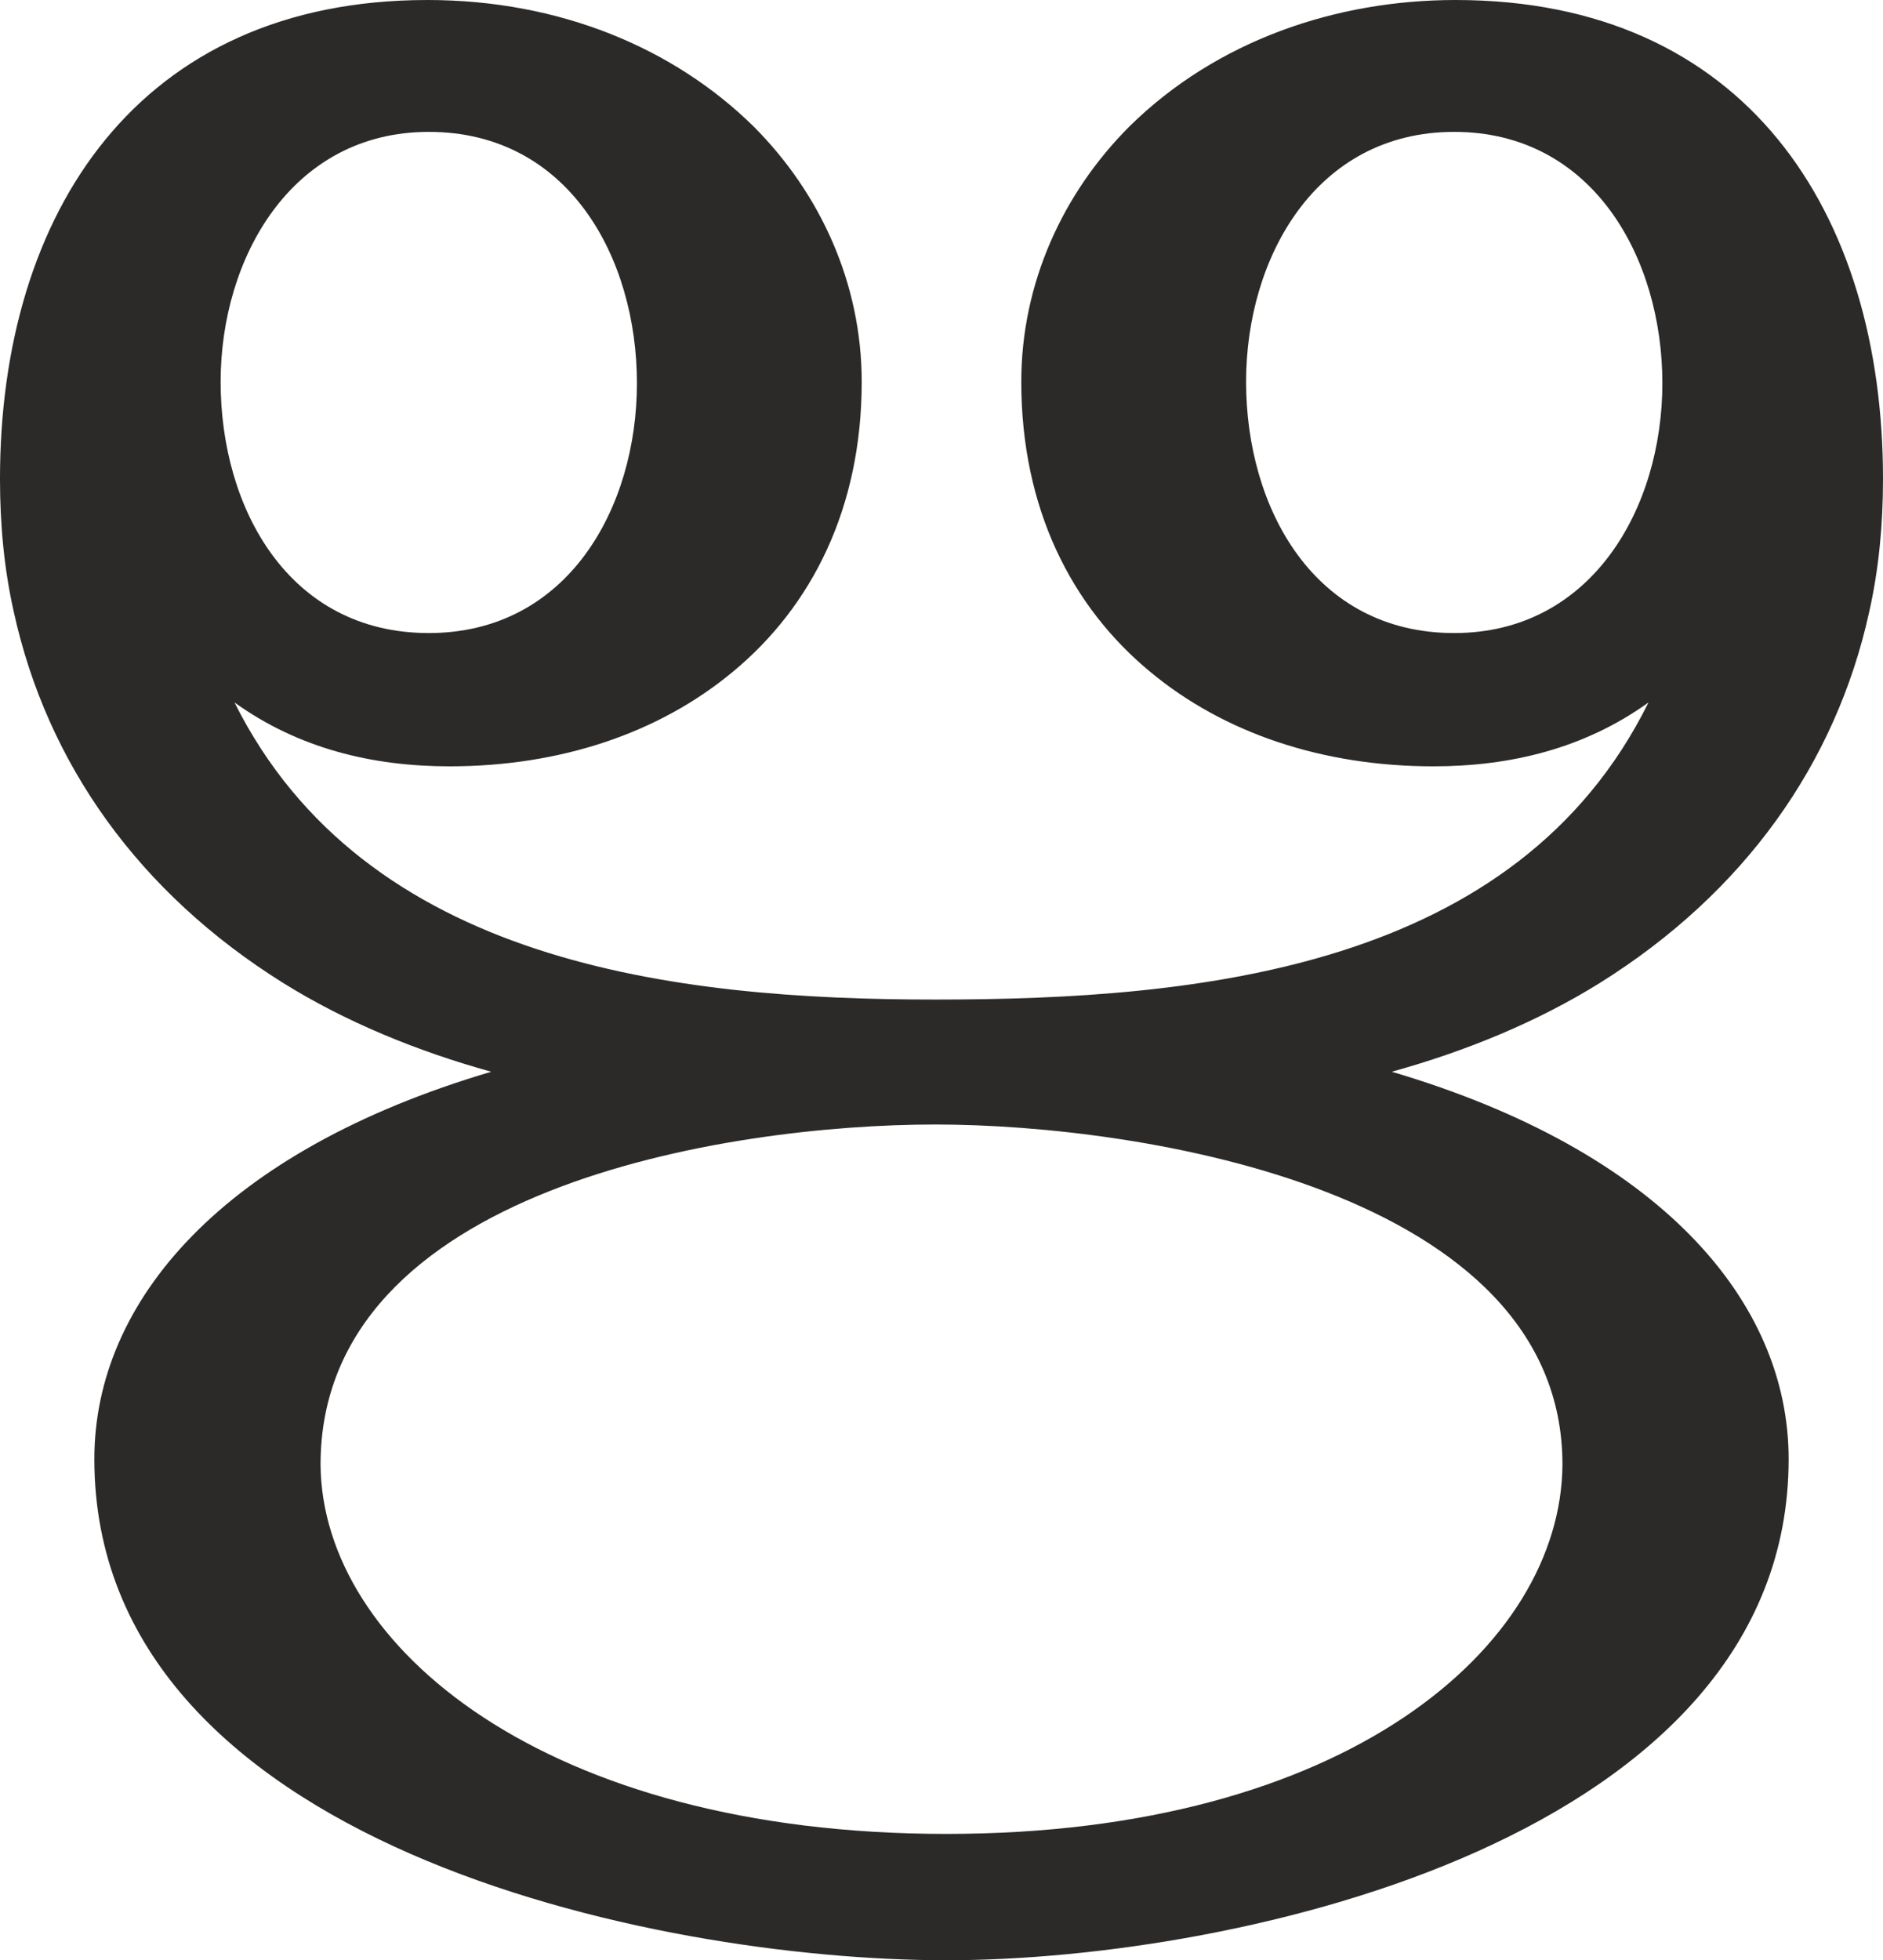 <?xml version="1.0" encoding="UTF-8"?>
<!DOCTYPE svg PUBLIC "-//W3C//DTD SVG 1.1//EN" "http://www.w3.org/Graphics/SVG/1.1/DTD/svg11.dtd">
<!-- Creator: CorelDRAW X8 -->
<svg xmlns="http://www.w3.org/2000/svg" xml:space="preserve" width="1357px" height="1412px" version="1.1" style="shape-rendering:geometricPrecision; text-rendering:geometricPrecision; image-rendering:optimizeQuality; fill-rule:evenodd; clip-rule:evenodd"
viewBox="0 0 1357 1412"
 xmlns:xlink="http://www.w3.org/1999/xlink">
 <defs>
  <style type="text/css">
   <![CDATA[
    .fil0 {fill:#2B2A29;fill-rule:nonzero}
   ]]>
  </style>
 </defs>
 <g id="Layer_x0020_1">
  <path class="fil0" d="M682 1412c212,0 607,-89 607,-361 0,-114 -93,-222 -286,-279 54,-15 105,-36 150,-64 104,-65 170,-158 194,-267 7,-31 10,-63 10,-96 0,-192 -99,-345 -308,-345 -86,0 -172,29 -235,91 -48,48 -78,113 -78,184 0,91 36,162 93,209 53,44 124,68 204,68 56,0 109,-13 155,-46 -95,192 -324,214 -514,214 -188,0 -411,-26 -505,-214 46,33 99,46 155,46 80,0 151,-24 204,-68 57,-47 93,-118 93,-209 0,-71 -30,-136 -78,-184 -57,-56 -139,-91 -235,-91 -208,0 -308,153 -308,345 0,33 3,65 10,96 24,109 90,202 194,267 45,28 96,49 150,64 -193,57 -286,165 -286,279 0,277 403,361 614,361zm-373 -956c-101,0 -150,-90 -150,-181 0,-89 51,-180 150,-180 101,0 150,91 150,181 0,90 -50,180 -150,180zm739 0c-101,0 -150,-90 -150,-181 0,-89 50,-180 150,-180 100,0 150,91 150,181 0,90 -51,180 -150,180zm-366 865c-289,0 -450,-135 -451,-266 0,-199 293,-245 443,-245 149,0 452,48 452,245 -1,131 -156,266 -444,266z"/>
 </g>
</svg>
